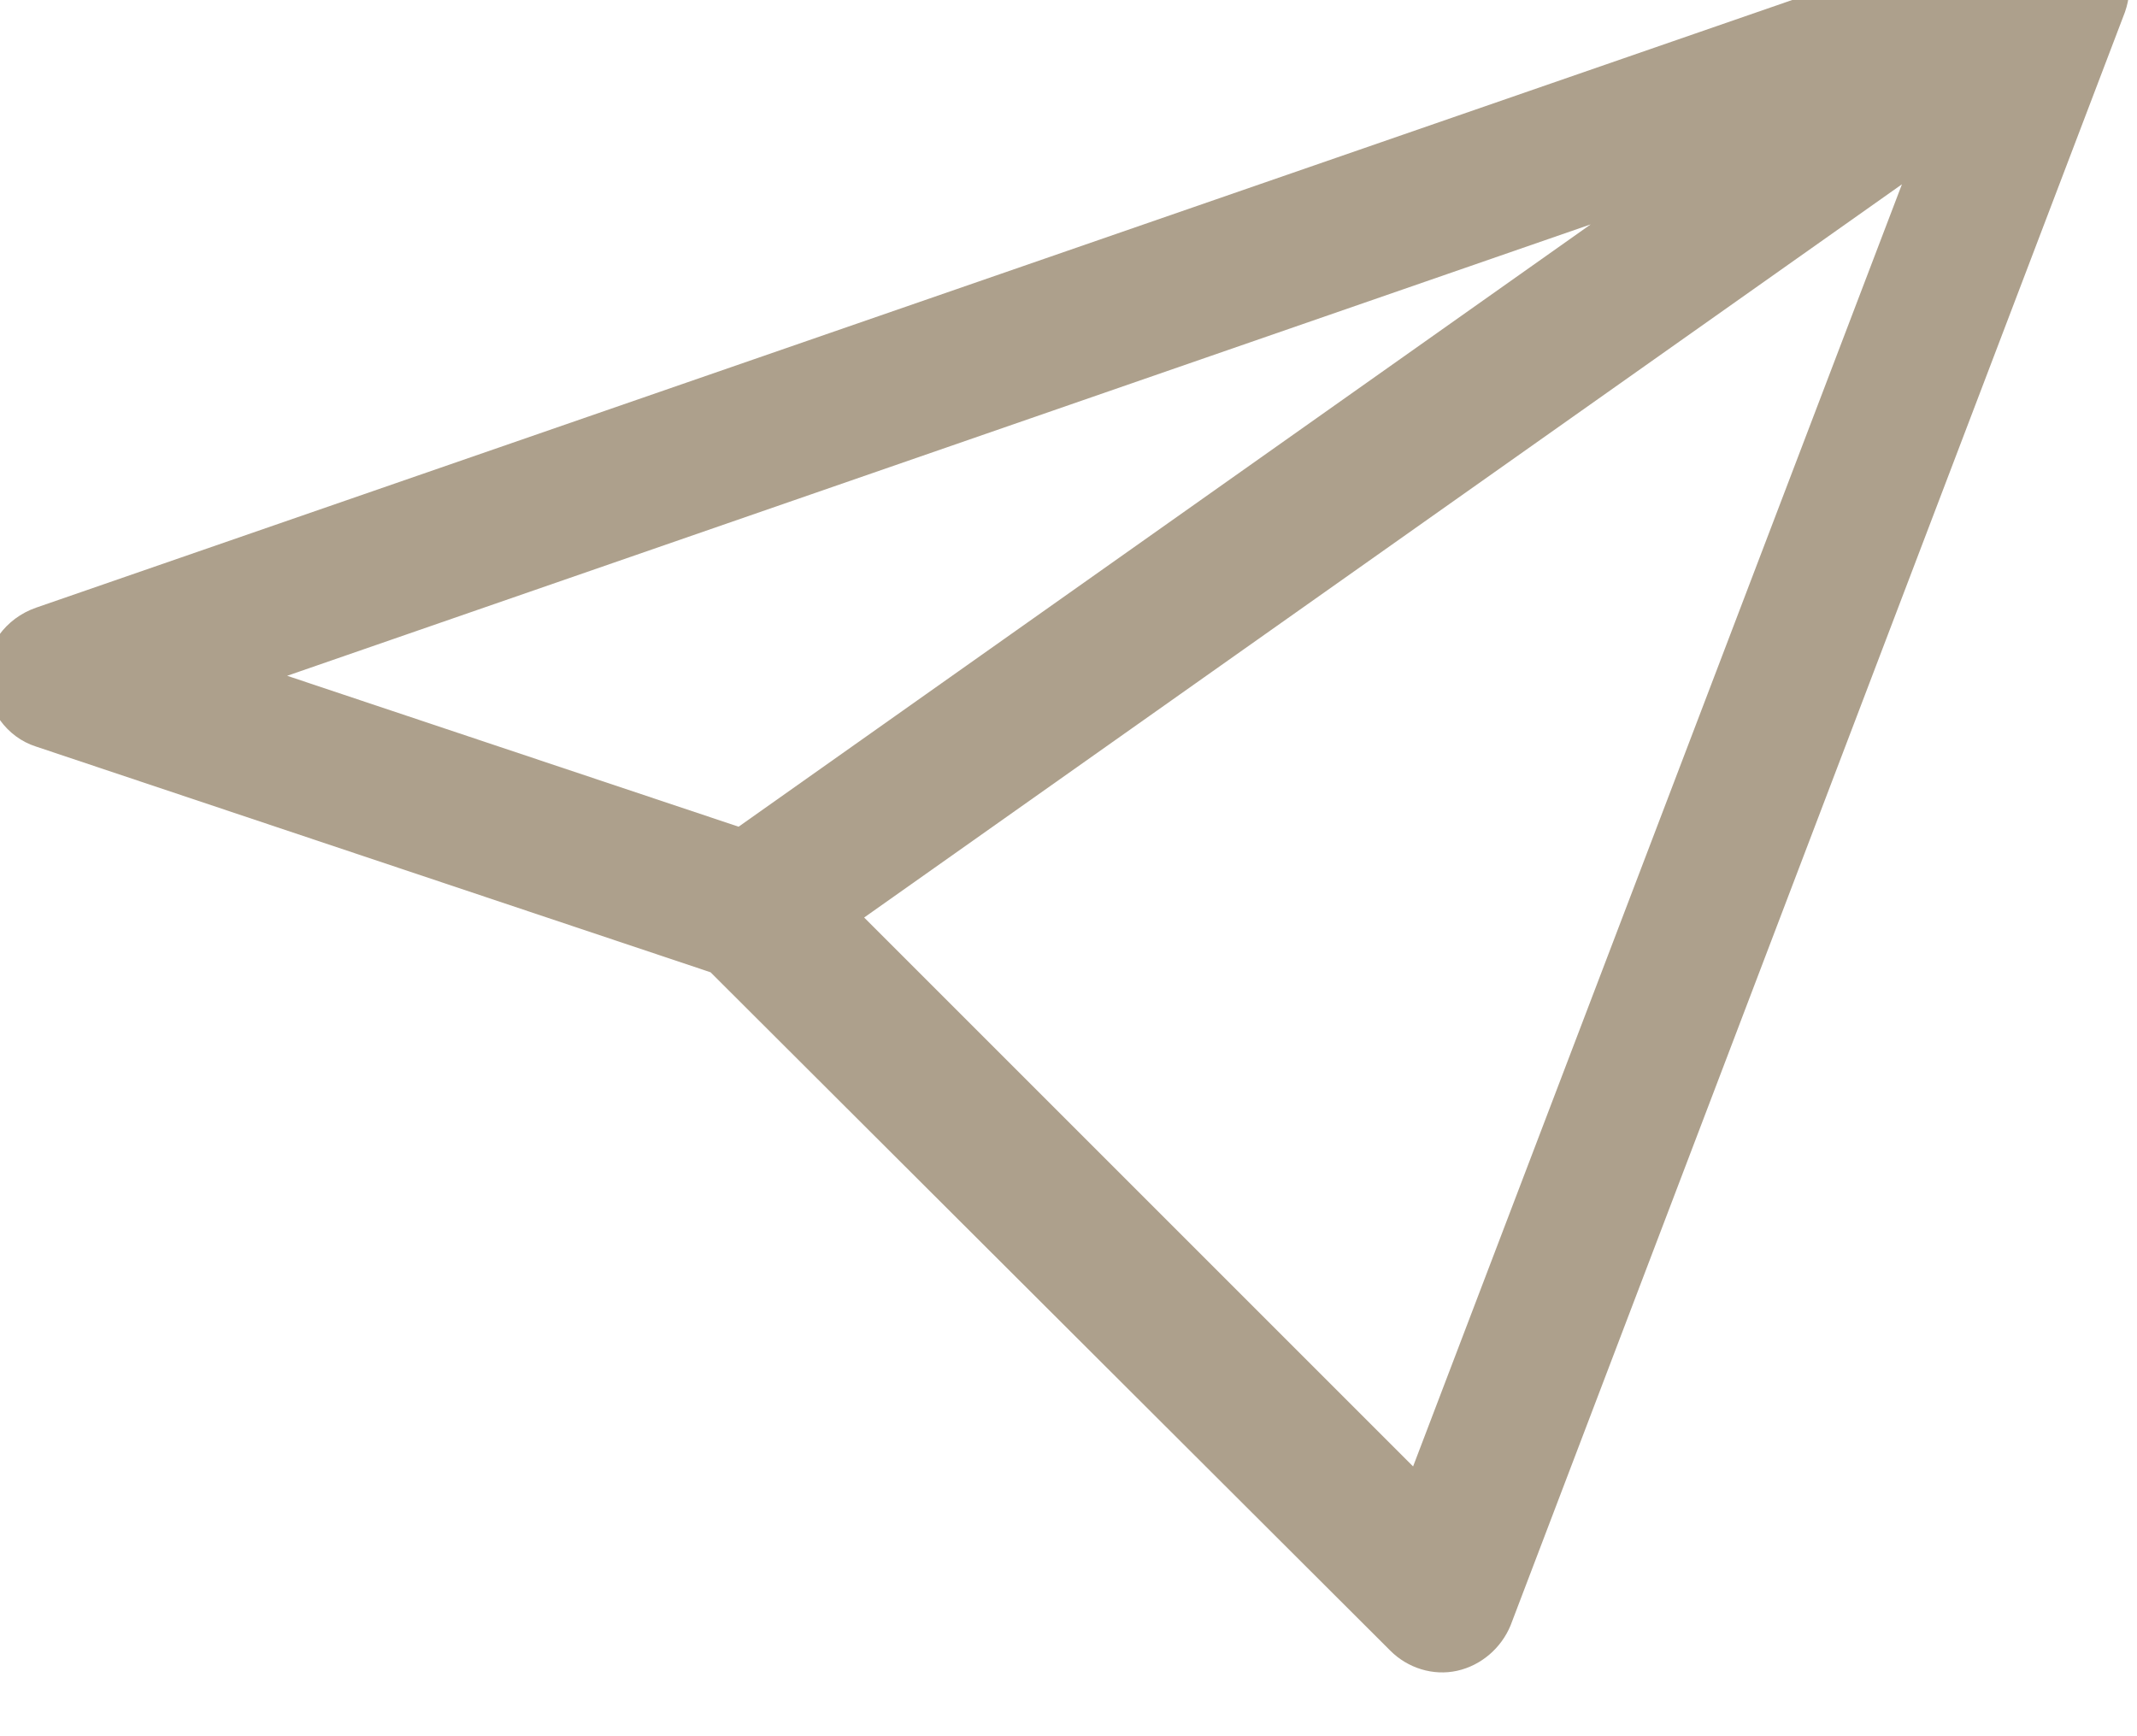 <svg width="16" height="13" viewBox="0 0 16 13" fill="none" xmlns="http://www.w3.org/2000/svg" xmlns:xlink="http://www.w3.org/1999/xlink">
	<desc>
			Created with Pixso.
	</desc>
	<defs/>
	<path id="Vector (Stroke)" d="M15.79 -0.49C15.94 -0.33 15.98 -0.11 15.91 0.09L11.31 12.17C11.24 12.34 11.09 12.47 10.91 12.51C10.73 12.55 10.54 12.49 10.41 12.36L5.32 7.28L0.27 5.59C0.05 5.52 -0.1 5.31 -0.11 5.07C-0.11 4.84 0.04 4.63 0.27 4.55L15.21 -0.62C15.42 -0.69 15.64 -0.64 15.79 -0.49ZM6.47 6.87L10.58 10.98L14.24 1.38L6.47 6.87ZM11.91 1.68L2.15 5.06L5.53 6.19L11.91 1.68Z" fill="#ADA08C" fill-opacity="1" fill-rule="evenodd"/>
</svg>
